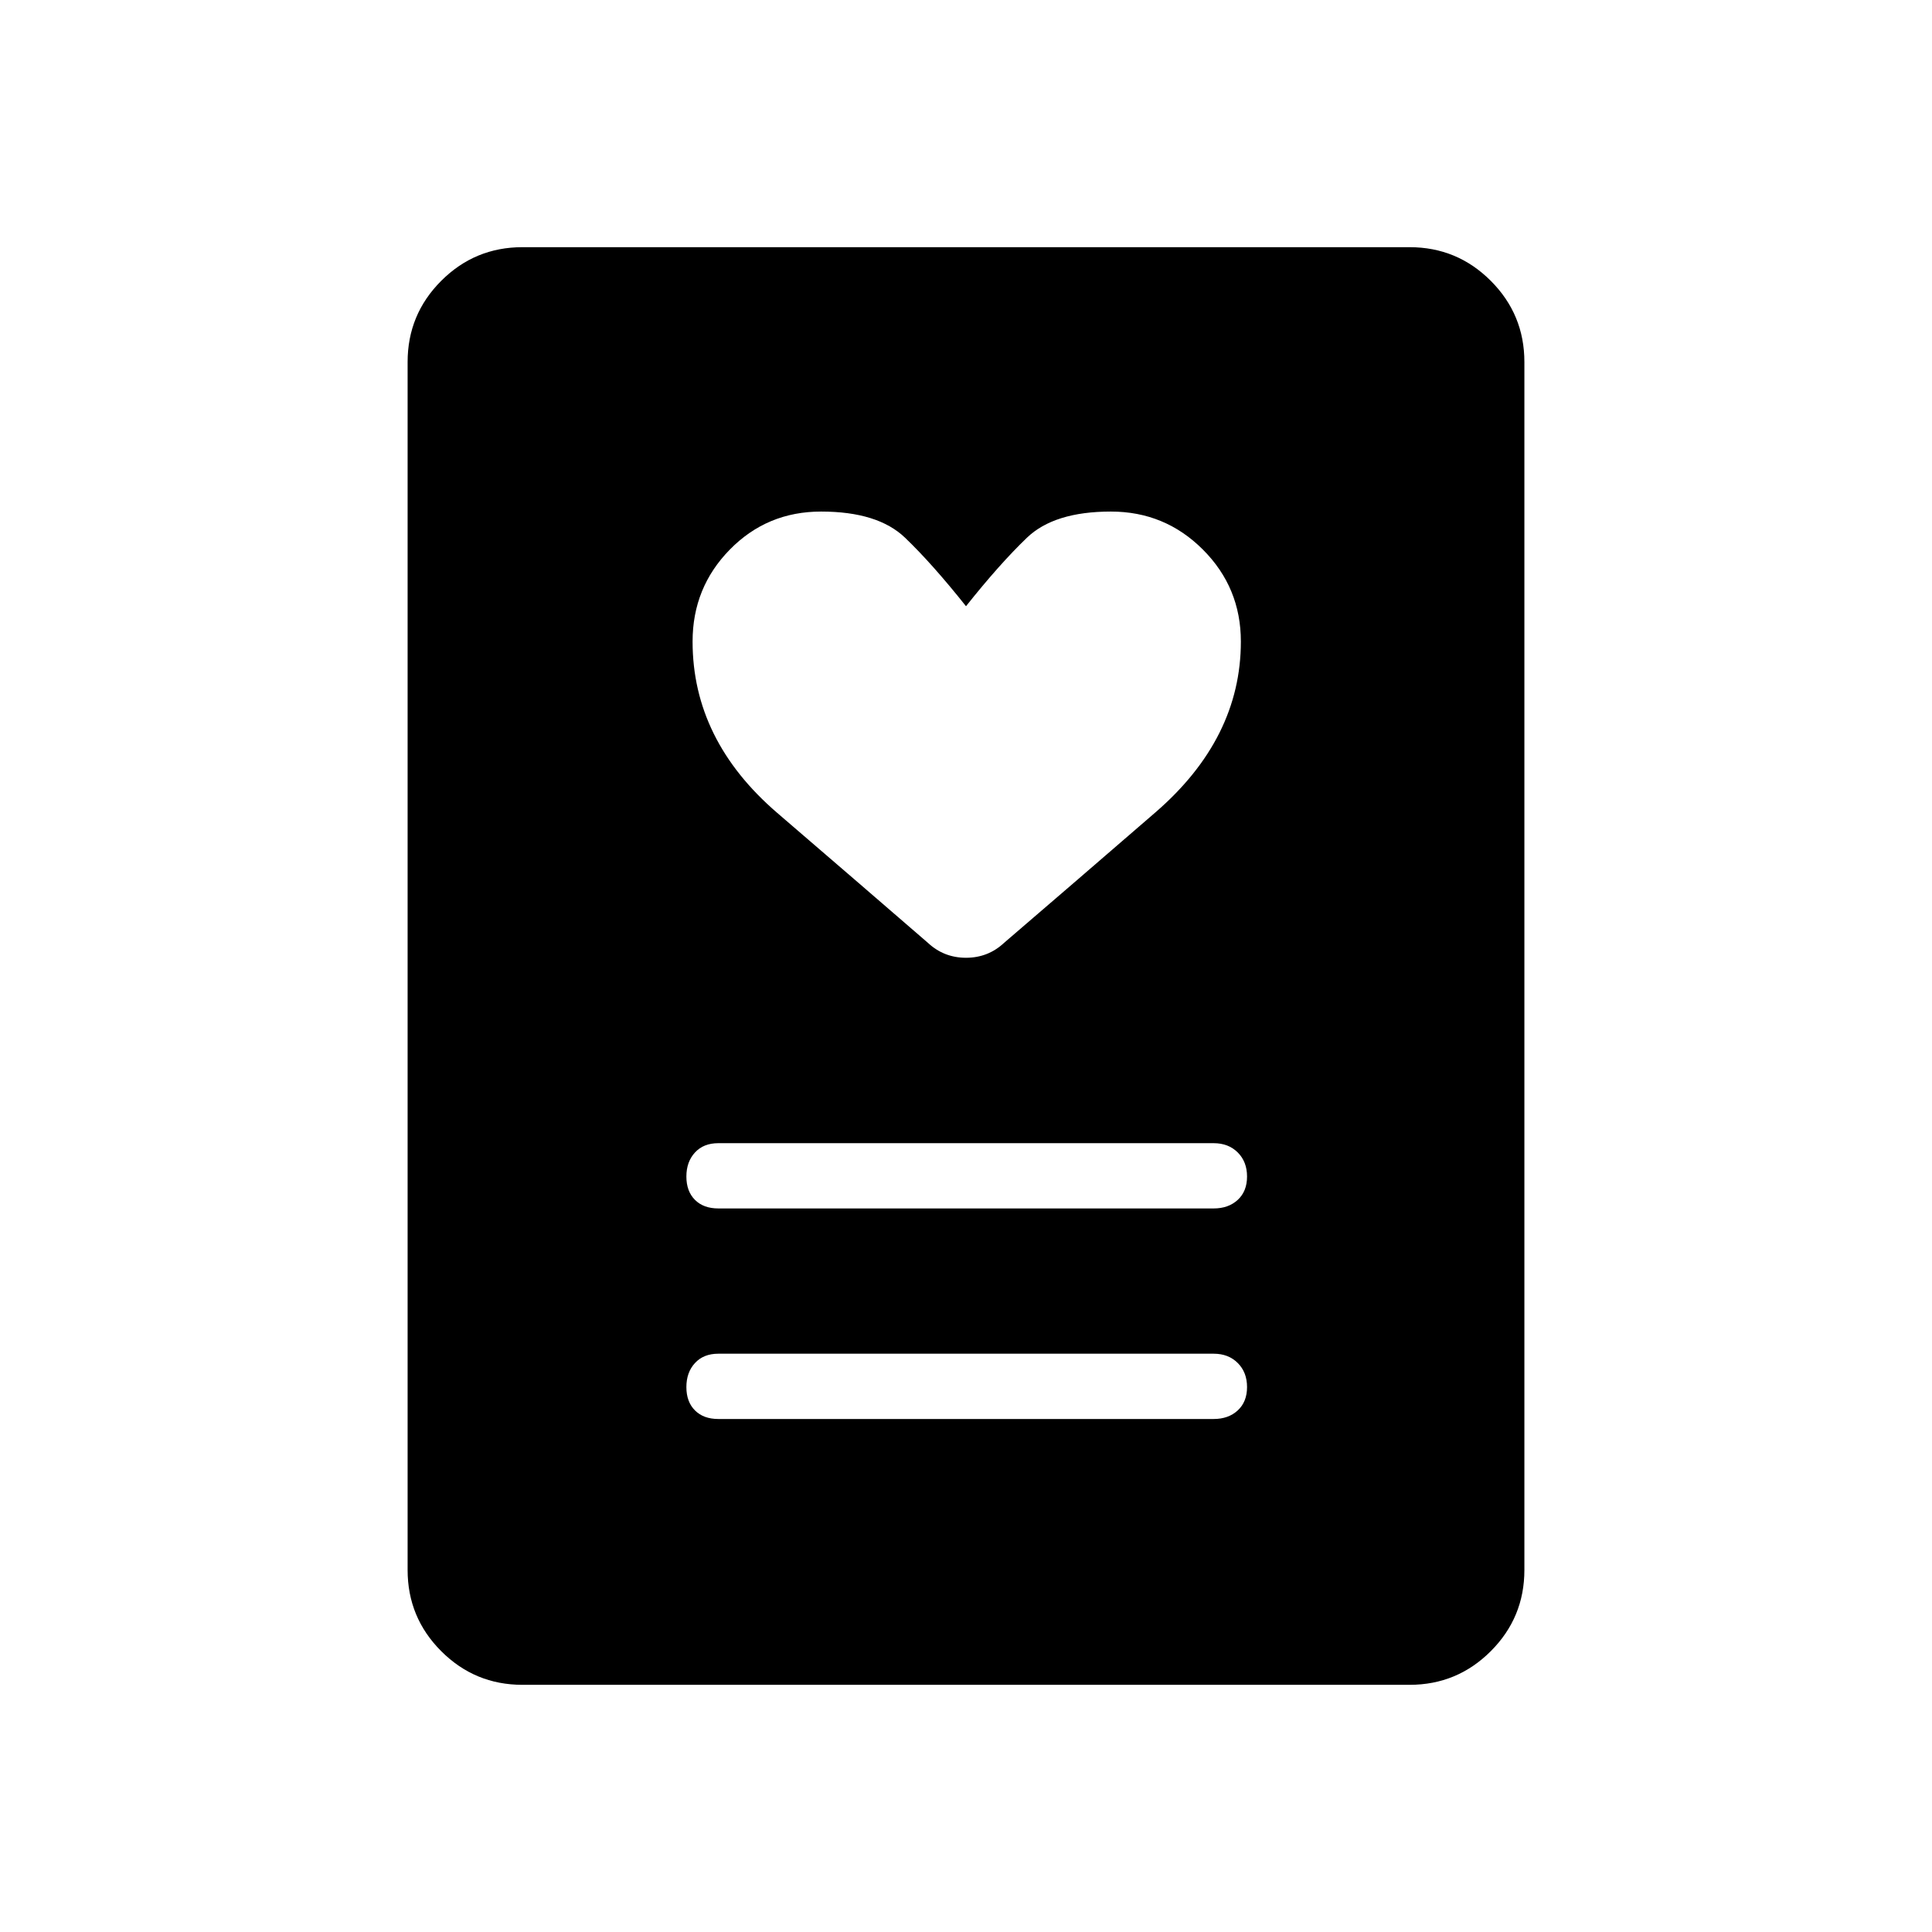 <svg xmlns="http://www.w3.org/2000/svg" height="40" viewBox="0 -960 960 960" width="40"><path d="M356.92-254.91h246.16q7.33 0 11.95-4.27 4.62-4.26 4.62-11.6t-4.62-11.95q-4.62-4.62-11.95-4.62H356.92q-7.33 0-11.59 4.63-4.27 4.62-4.27 11.96 0 7.34 4.27 11.59 4.26 4.26 11.59 4.26Zm0-104.62h246.16q7.33 0 11.95-4.26 4.62-4.27 4.62-11.6 0-7.34-4.62-11.96-4.62-4.61-11.95-4.61H356.92q-7.33 0-11.59 4.62-4.27 4.63-4.27 11.96 0 7.34 4.27 11.6 4.26 4.25 11.59 4.25ZM480-658.77q-16.72-21.03-30.27-34.03-13.55-13.01-41.73-13.01-26.83 0-45.34 18.88-18.52 18.87-18.52 45.7 0 49 42.11 85.2t74.8 64.5q7.96 7.44 18.96 7.44t18.94-7.44q32.69-28.05 75.16-64.79 42.47-36.74 42.47-84.91 0-26.83-18.88-45.7-18.87-18.88-45.7-18.88-28.18 0-41.73 13.01-13.55 13-30.27 34.03Zm220.41 535.95H259.59q-23.63 0-40.34-16.71-16.71-16.71-16.71-40.34v-600.26q0-23.63 16.71-40.34 16.71-16.71 40.34-16.71h440.82q23.63 0 40.34 16.71 16.71 16.71 16.71 40.34v600.26q0 23.63-16.71 40.34-16.71 16.71-40.34 16.71Z"/></svg>
